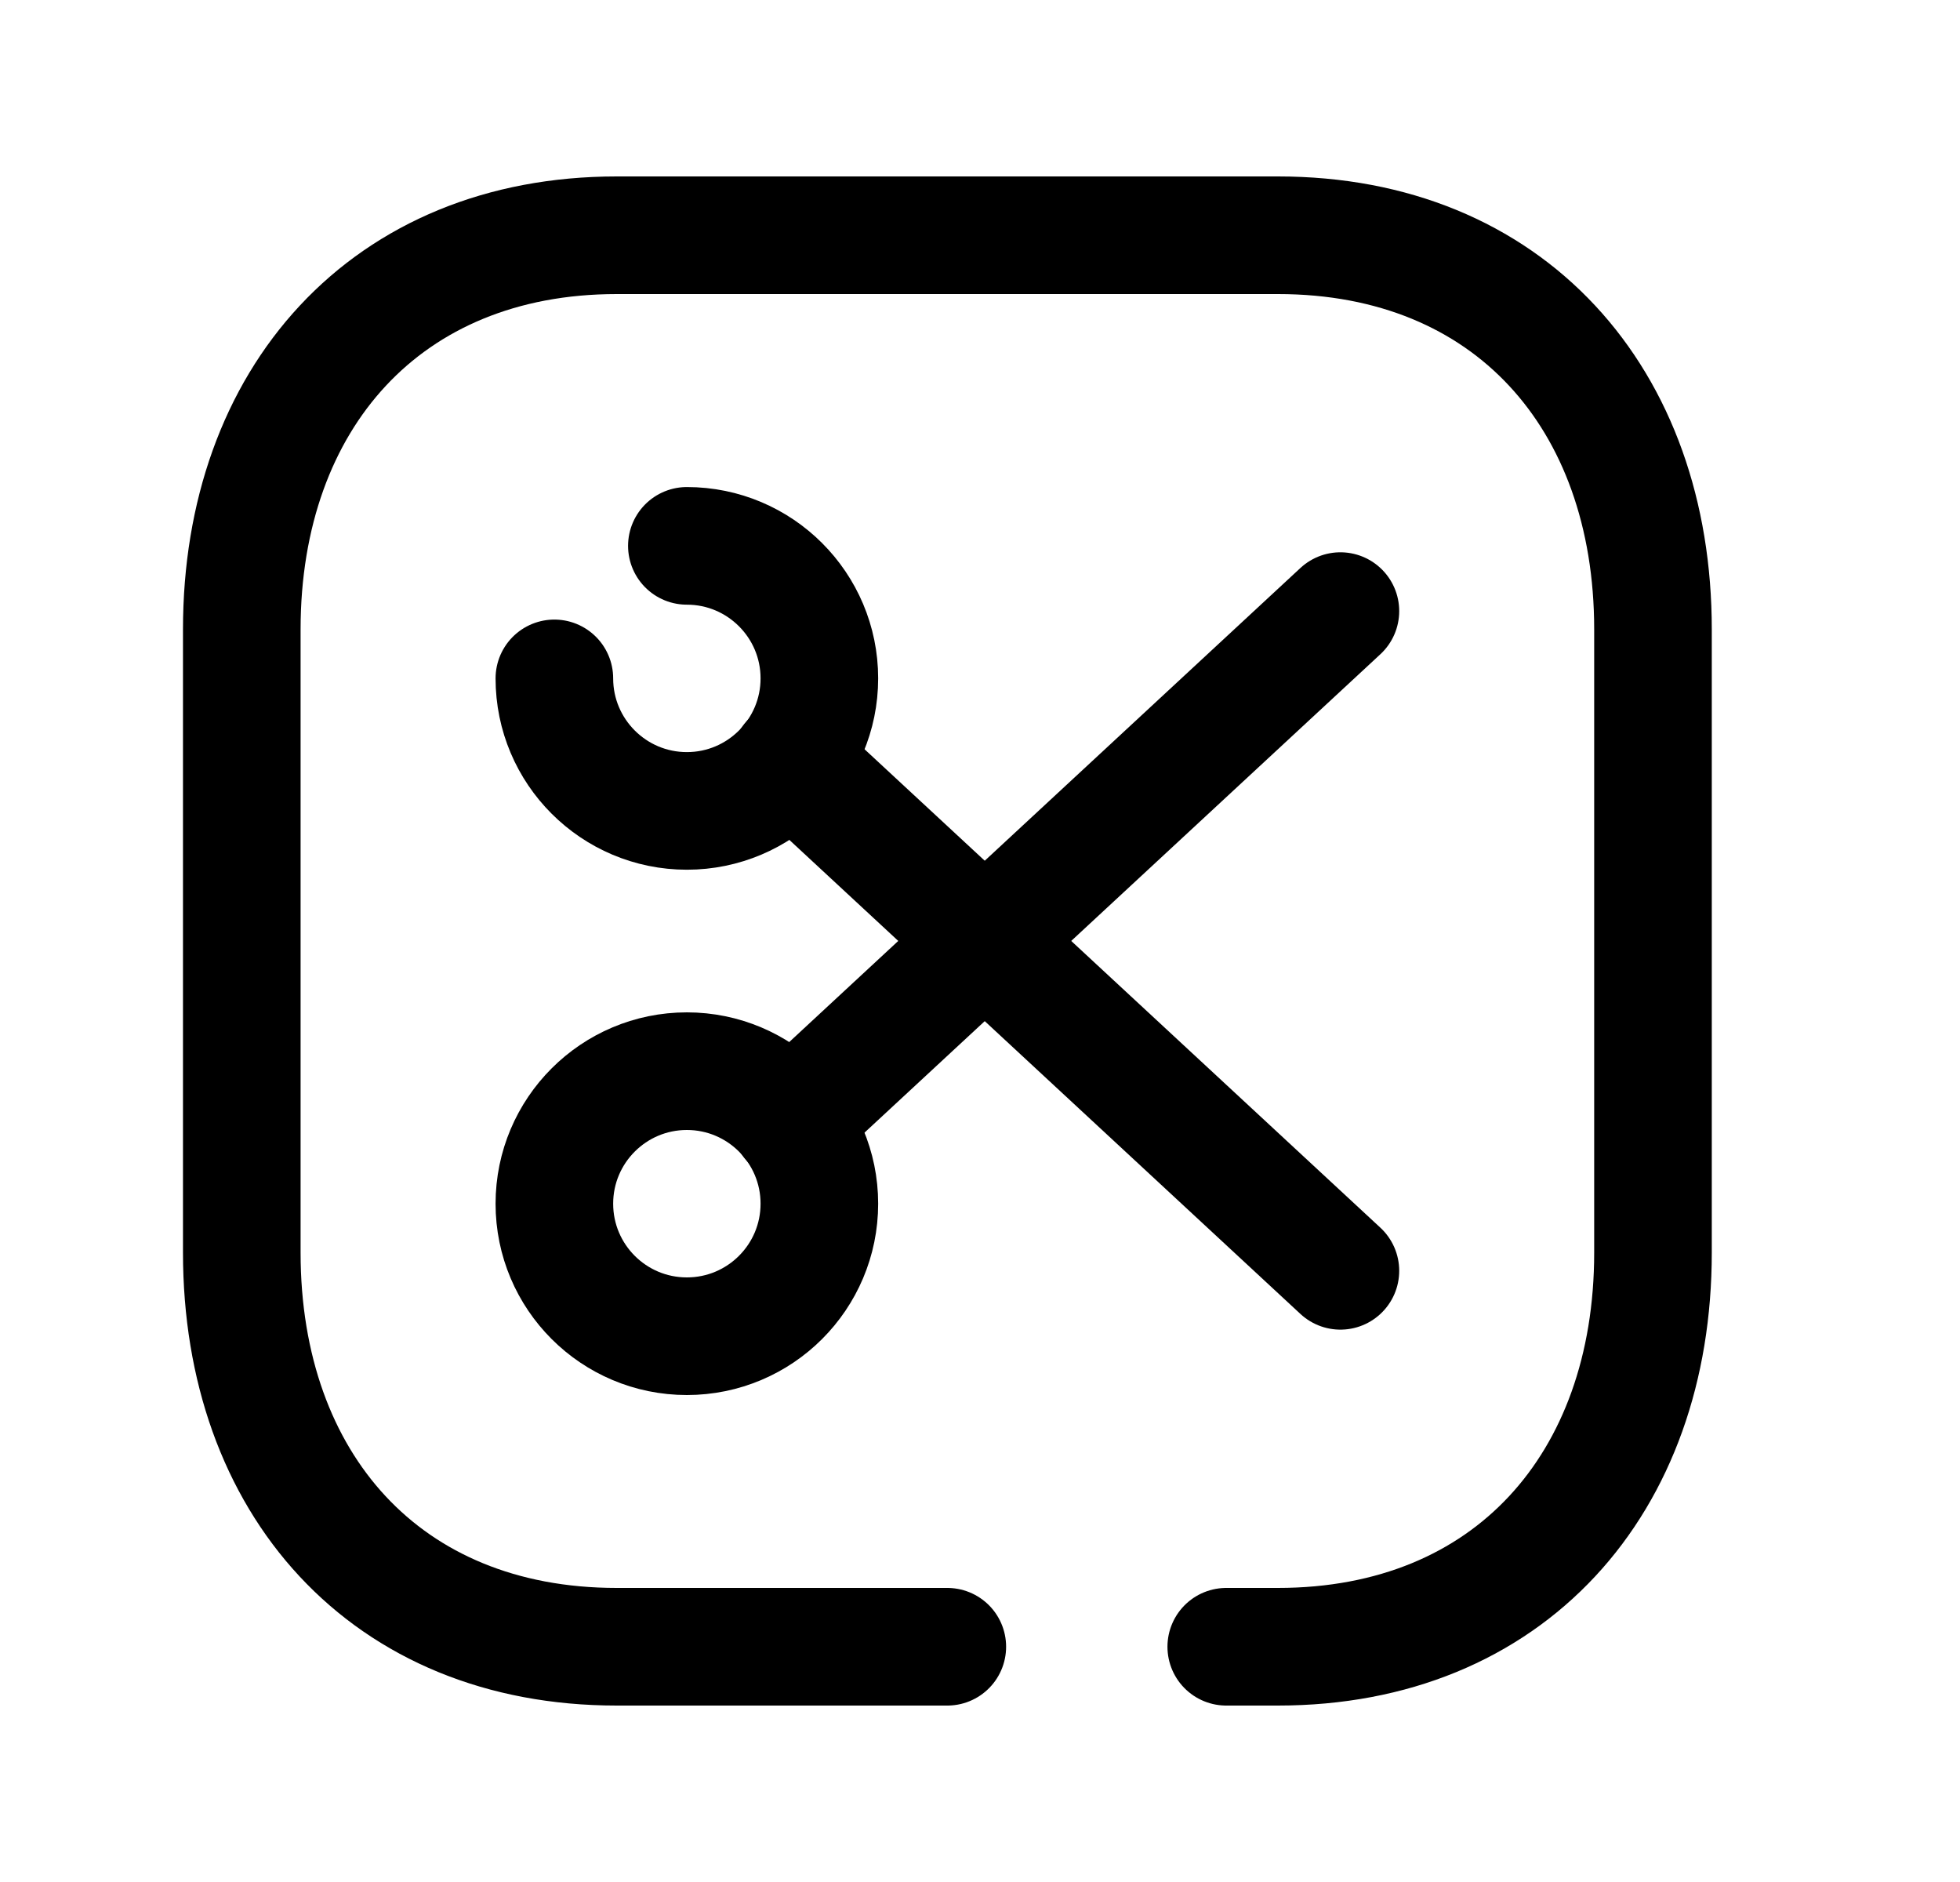 <svg width="25" height="24" viewBox="0 0 25 24" fill="none" xmlns="http://www.w3.org/2000/svg">
<path d="M12.083 21H7.866C4.918 21 3.084 18.919 3.084 15.974V8.026C3.084 5.081 4.927 3 7.866 3H16.301C19.249 3 21.084 5.081 21.084 8.026V15.974C21.084 18.919 19.249 21 16.3 21H15.641" stroke="black" stroke-width="1.5" stroke-linecap="round" stroke-linejoin="round"/>
<path fill-rule="evenodd" clip-rule="evenodd" d="M8.761 13.66C9.694 13.66 10.451 14.417 10.451 15.35C10.451 16.284 9.694 17.04 8.761 17.04C7.828 17.04 7.071 16.284 7.071 15.35C7.071 14.417 7.828 13.66 8.761 13.66Z" stroke="black" stroke-width="1.5" stroke-linecap="round" stroke-linejoin="round"/>
<path d="M8.761 6.961C9.694 6.961 10.451 7.718 10.451 8.651C10.451 9.584 9.694 10.341 8.761 10.341C7.828 10.341 7.071 9.584 7.071 8.651" stroke="black" stroke-width="1.5" stroke-linecap="round" stroke-linejoin="round"/>
<path d="M17.097 16.206L10.08 9.699" stroke="black" stroke-width="1.5" stroke-linecap="round" stroke-linejoin="round"/>
<path d="M17.097 7.793L10.08 14.299" stroke="black" stroke-width="1.5" stroke-linecap="round" stroke-linejoin="round"/>
</svg>
